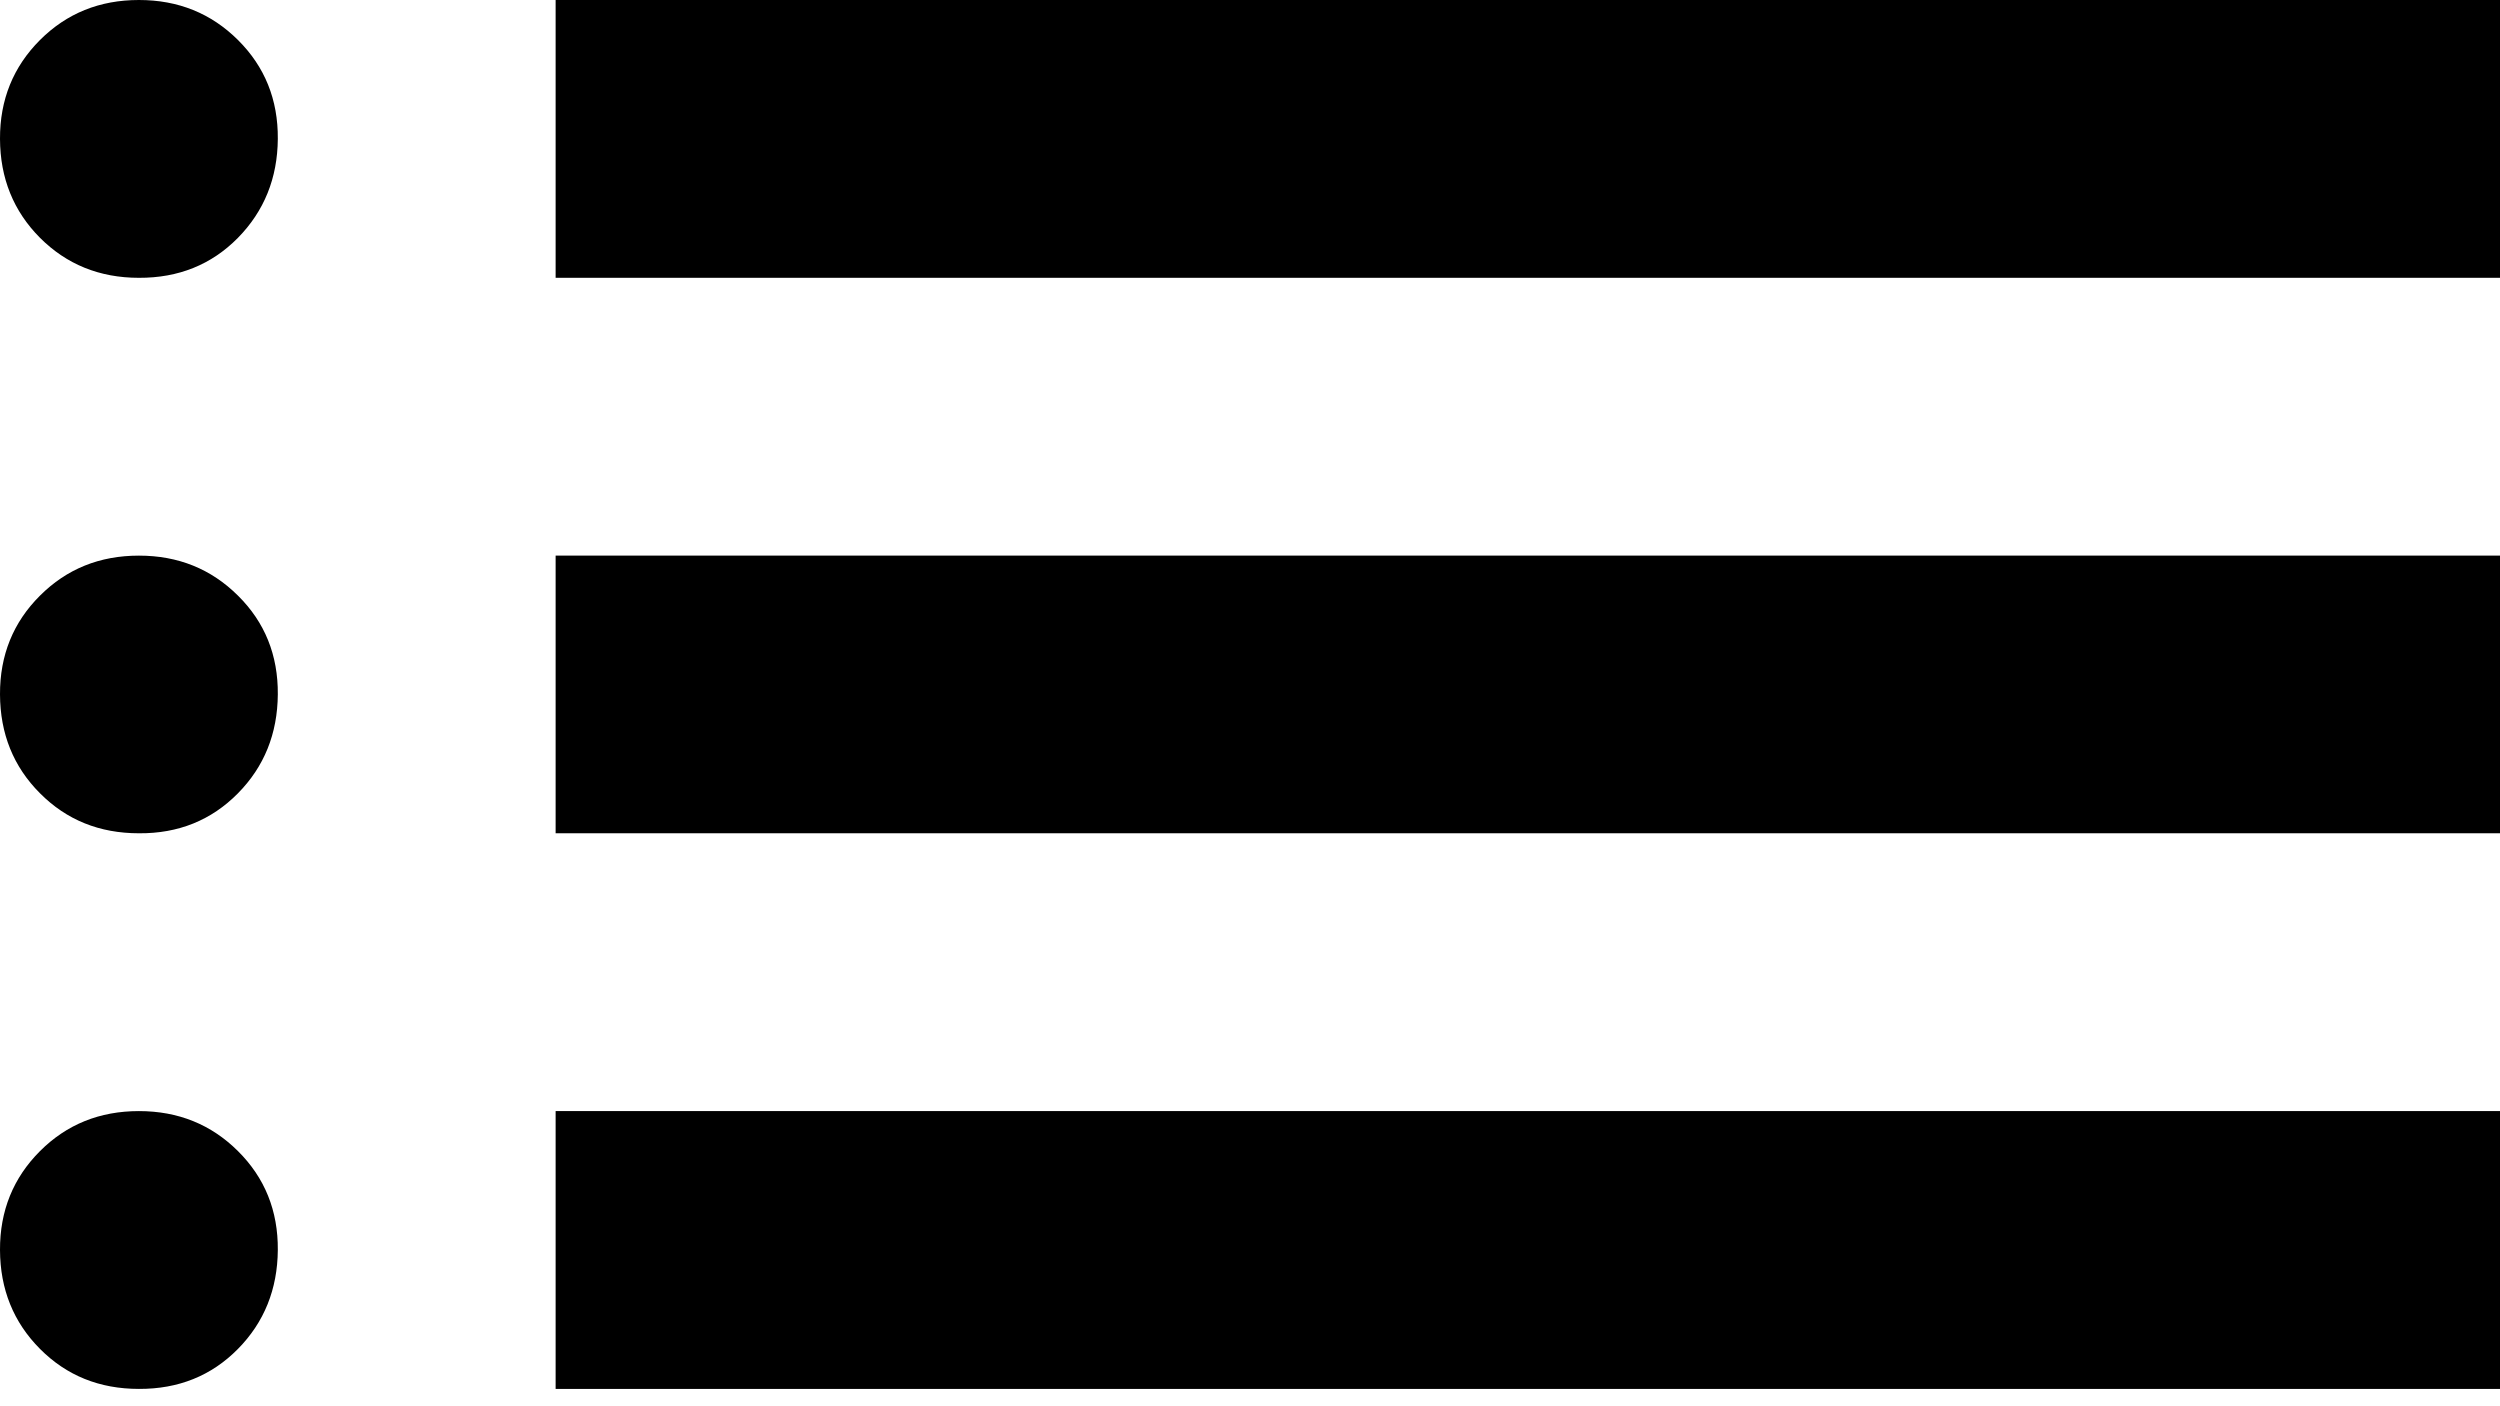 <svg width="16" height="9" viewBox="0 0 16 9" fill="none" xmlns="http://www.w3.org/2000/svg">
<path d="M3.556 1.778V0H16V1.778H3.556ZM3.556 5.333V3.556H16V5.333H3.556ZM3.556 8.889V7.111H16V8.889H3.556ZM0.889 1.778C0.637 1.778 0.426 1.692 0.256 1.522C0.086 1.351 0.001 1.14 3.06513e-06 0.889C-0.001 0.638 0.085 0.427 0.256 0.256C0.427 0.085 0.638 0 0.889 0C1.14 0 1.351 0.085 1.523 0.256C1.695 0.427 1.78 0.638 1.778 0.889C1.776 1.14 1.691 1.351 1.522 1.523C1.353 1.694 1.142 1.779 0.889 1.778ZM0.889 5.333C0.637 5.333 0.426 5.248 0.256 5.077C0.086 4.907 0.001 4.696 3.06513e-06 4.444C-0.001 4.193 0.085 3.982 0.256 3.812C0.427 3.641 0.638 3.556 0.889 3.556C1.14 3.556 1.351 3.641 1.523 3.812C1.695 3.982 1.78 4.193 1.778 4.444C1.776 4.696 1.691 4.907 1.522 5.078C1.353 5.249 1.142 5.335 0.889 5.333ZM0.889 8.889C0.637 8.889 0.426 8.804 0.256 8.633C0.086 8.462 0.001 8.251 3.06513e-06 8C-0.001 7.749 0.085 7.538 0.256 7.367C0.427 7.196 0.638 7.111 0.889 7.111C1.14 7.111 1.351 7.196 1.523 7.367C1.695 7.538 1.78 7.749 1.778 8C1.776 8.251 1.691 8.463 1.522 8.634C1.353 8.805 1.142 8.89 0.889 8.889Z" fill="currentColor"/>
</svg>
